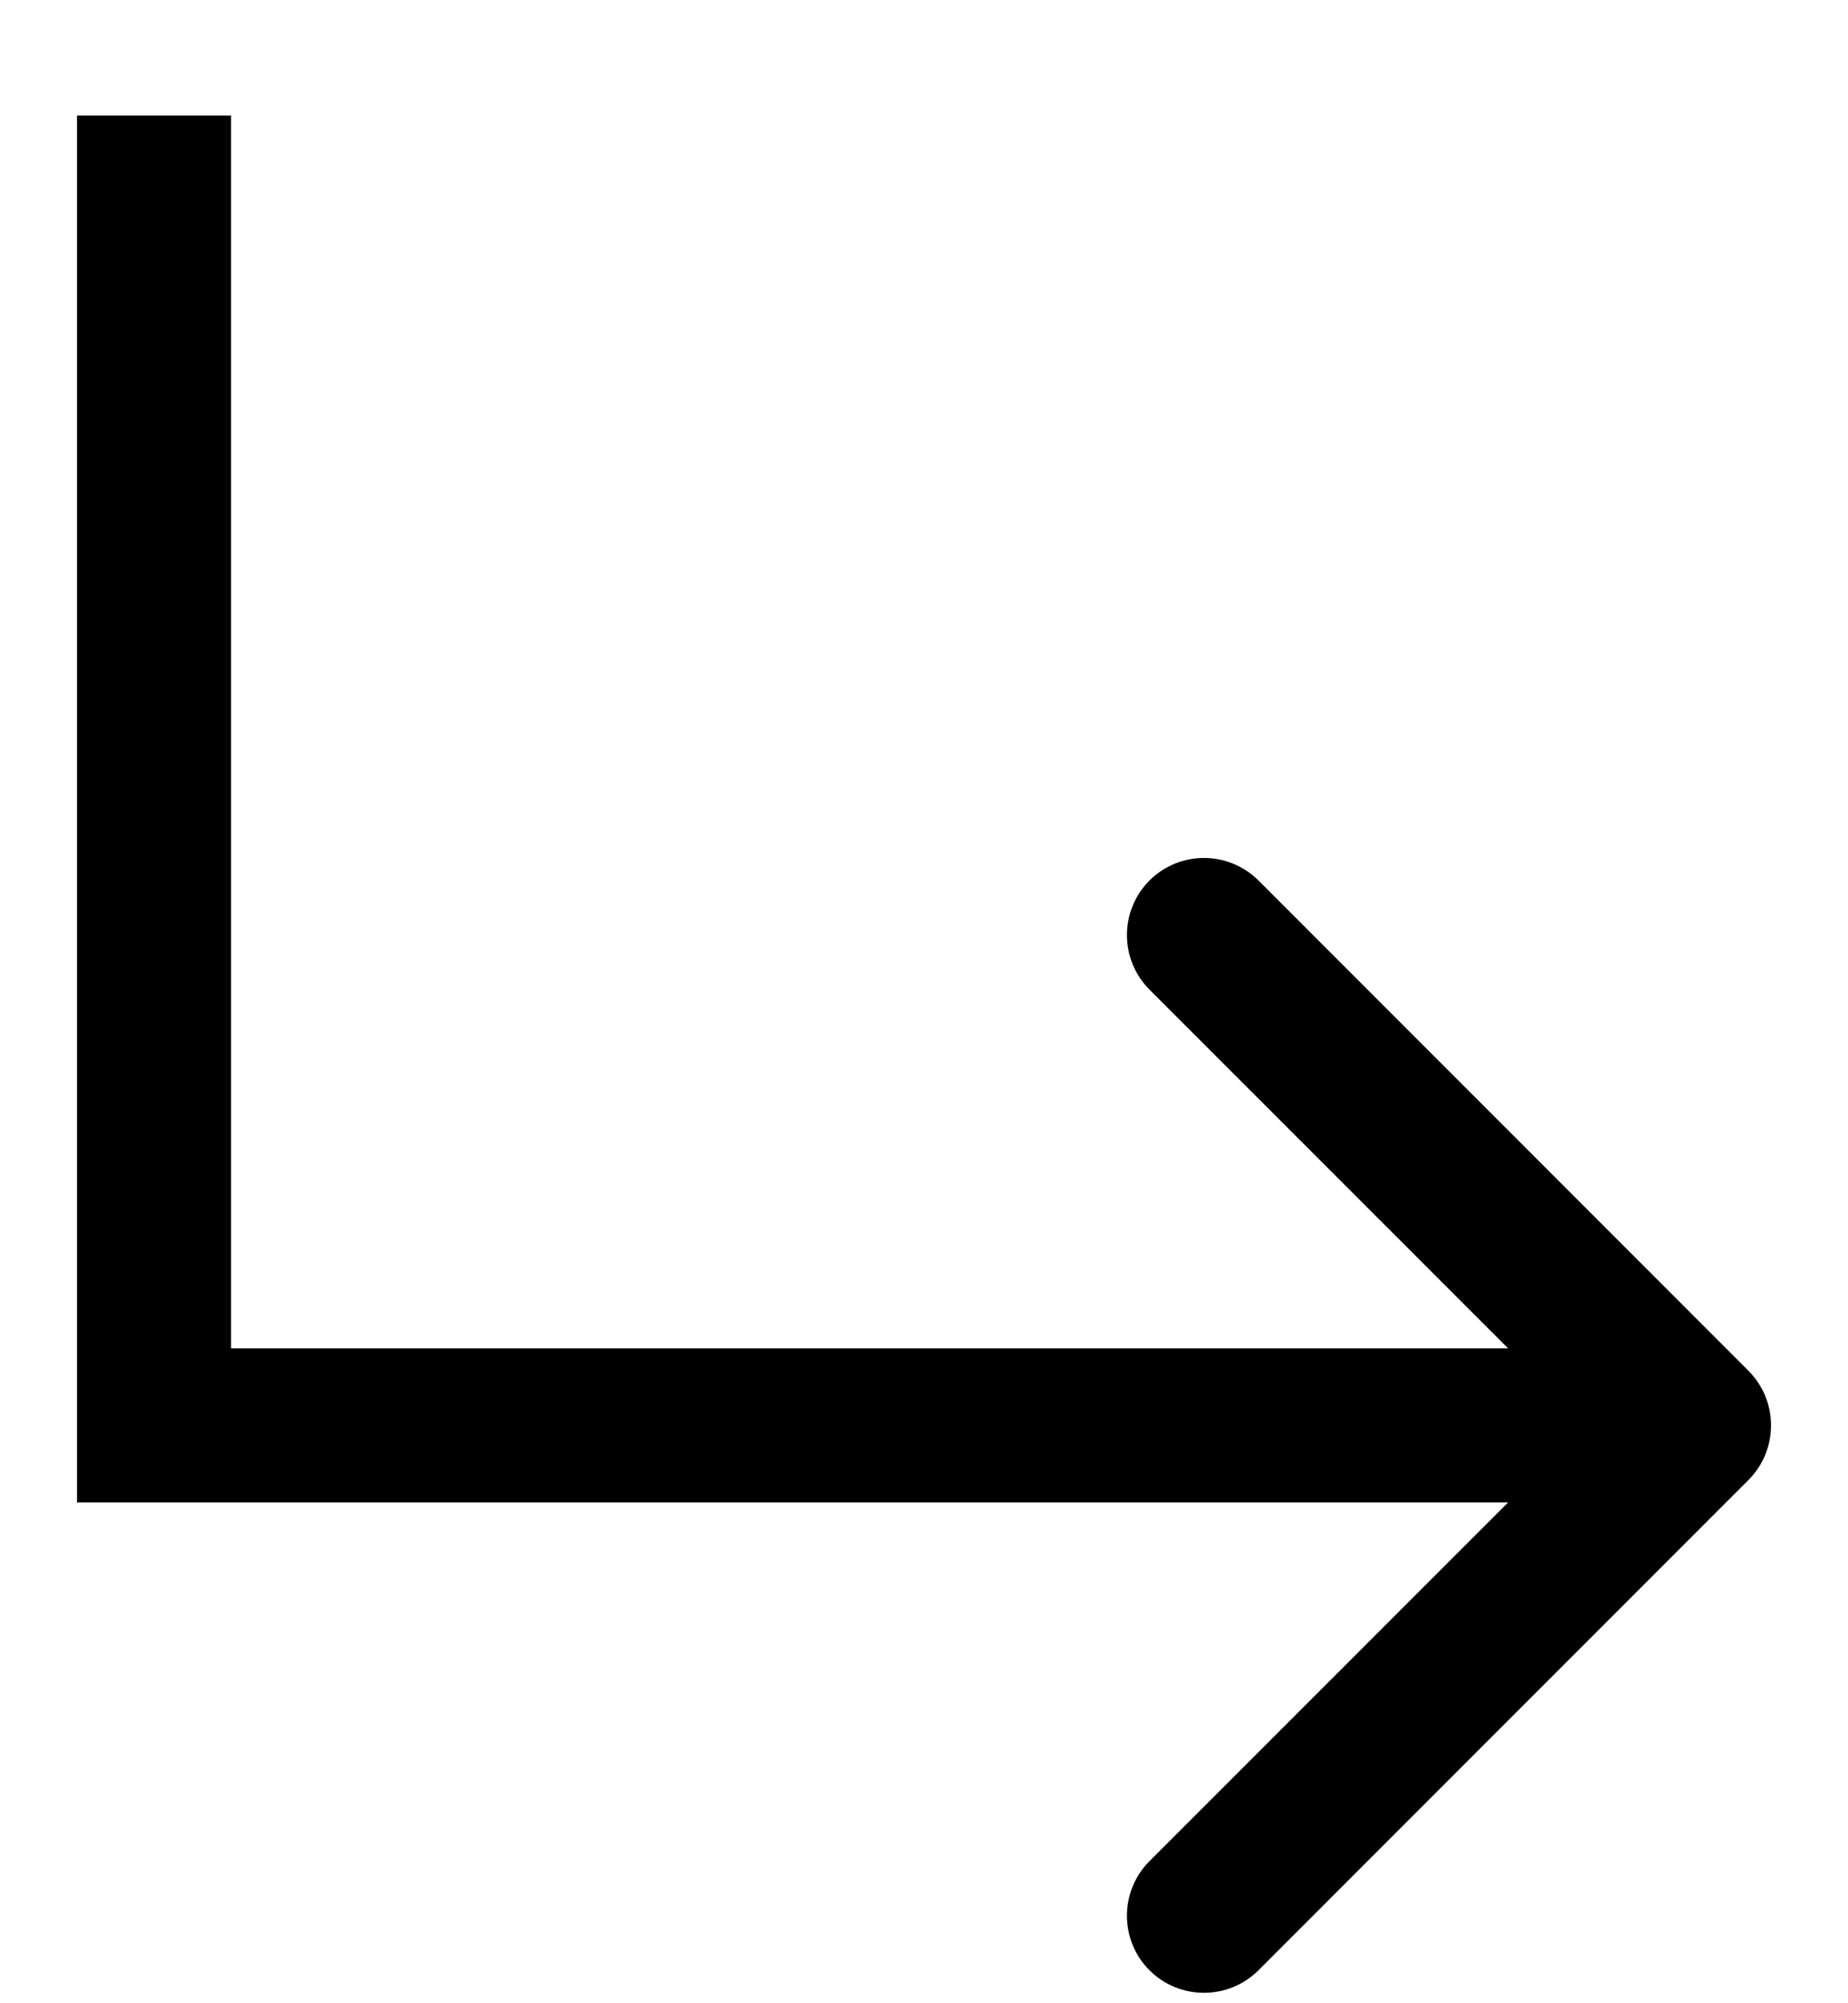 <svg width="12" height="13" viewBox="0 0 12 13" fill="none" xmlns="http://www.w3.org/2000/svg">
<path d="M1 9.25H0.5V9.75H1V9.25ZM11.354 9.604C11.549 9.408 11.549 9.092 11.354 8.896L8.172 5.714C7.976 5.519 7.66 5.519 7.464 5.714C7.269 5.91 7.269 6.226 7.464 6.422L10.293 9.25L7.464 12.078C7.269 12.274 7.269 12.59 7.464 12.786C7.66 12.981 7.976 12.981 8.172 12.786L11.354 9.604ZM0.5 0.75V9.25H1.5V0.75H0.5ZM1 9.75H11V8.75H1V9.75Z" fill="black"/>
</svg>
